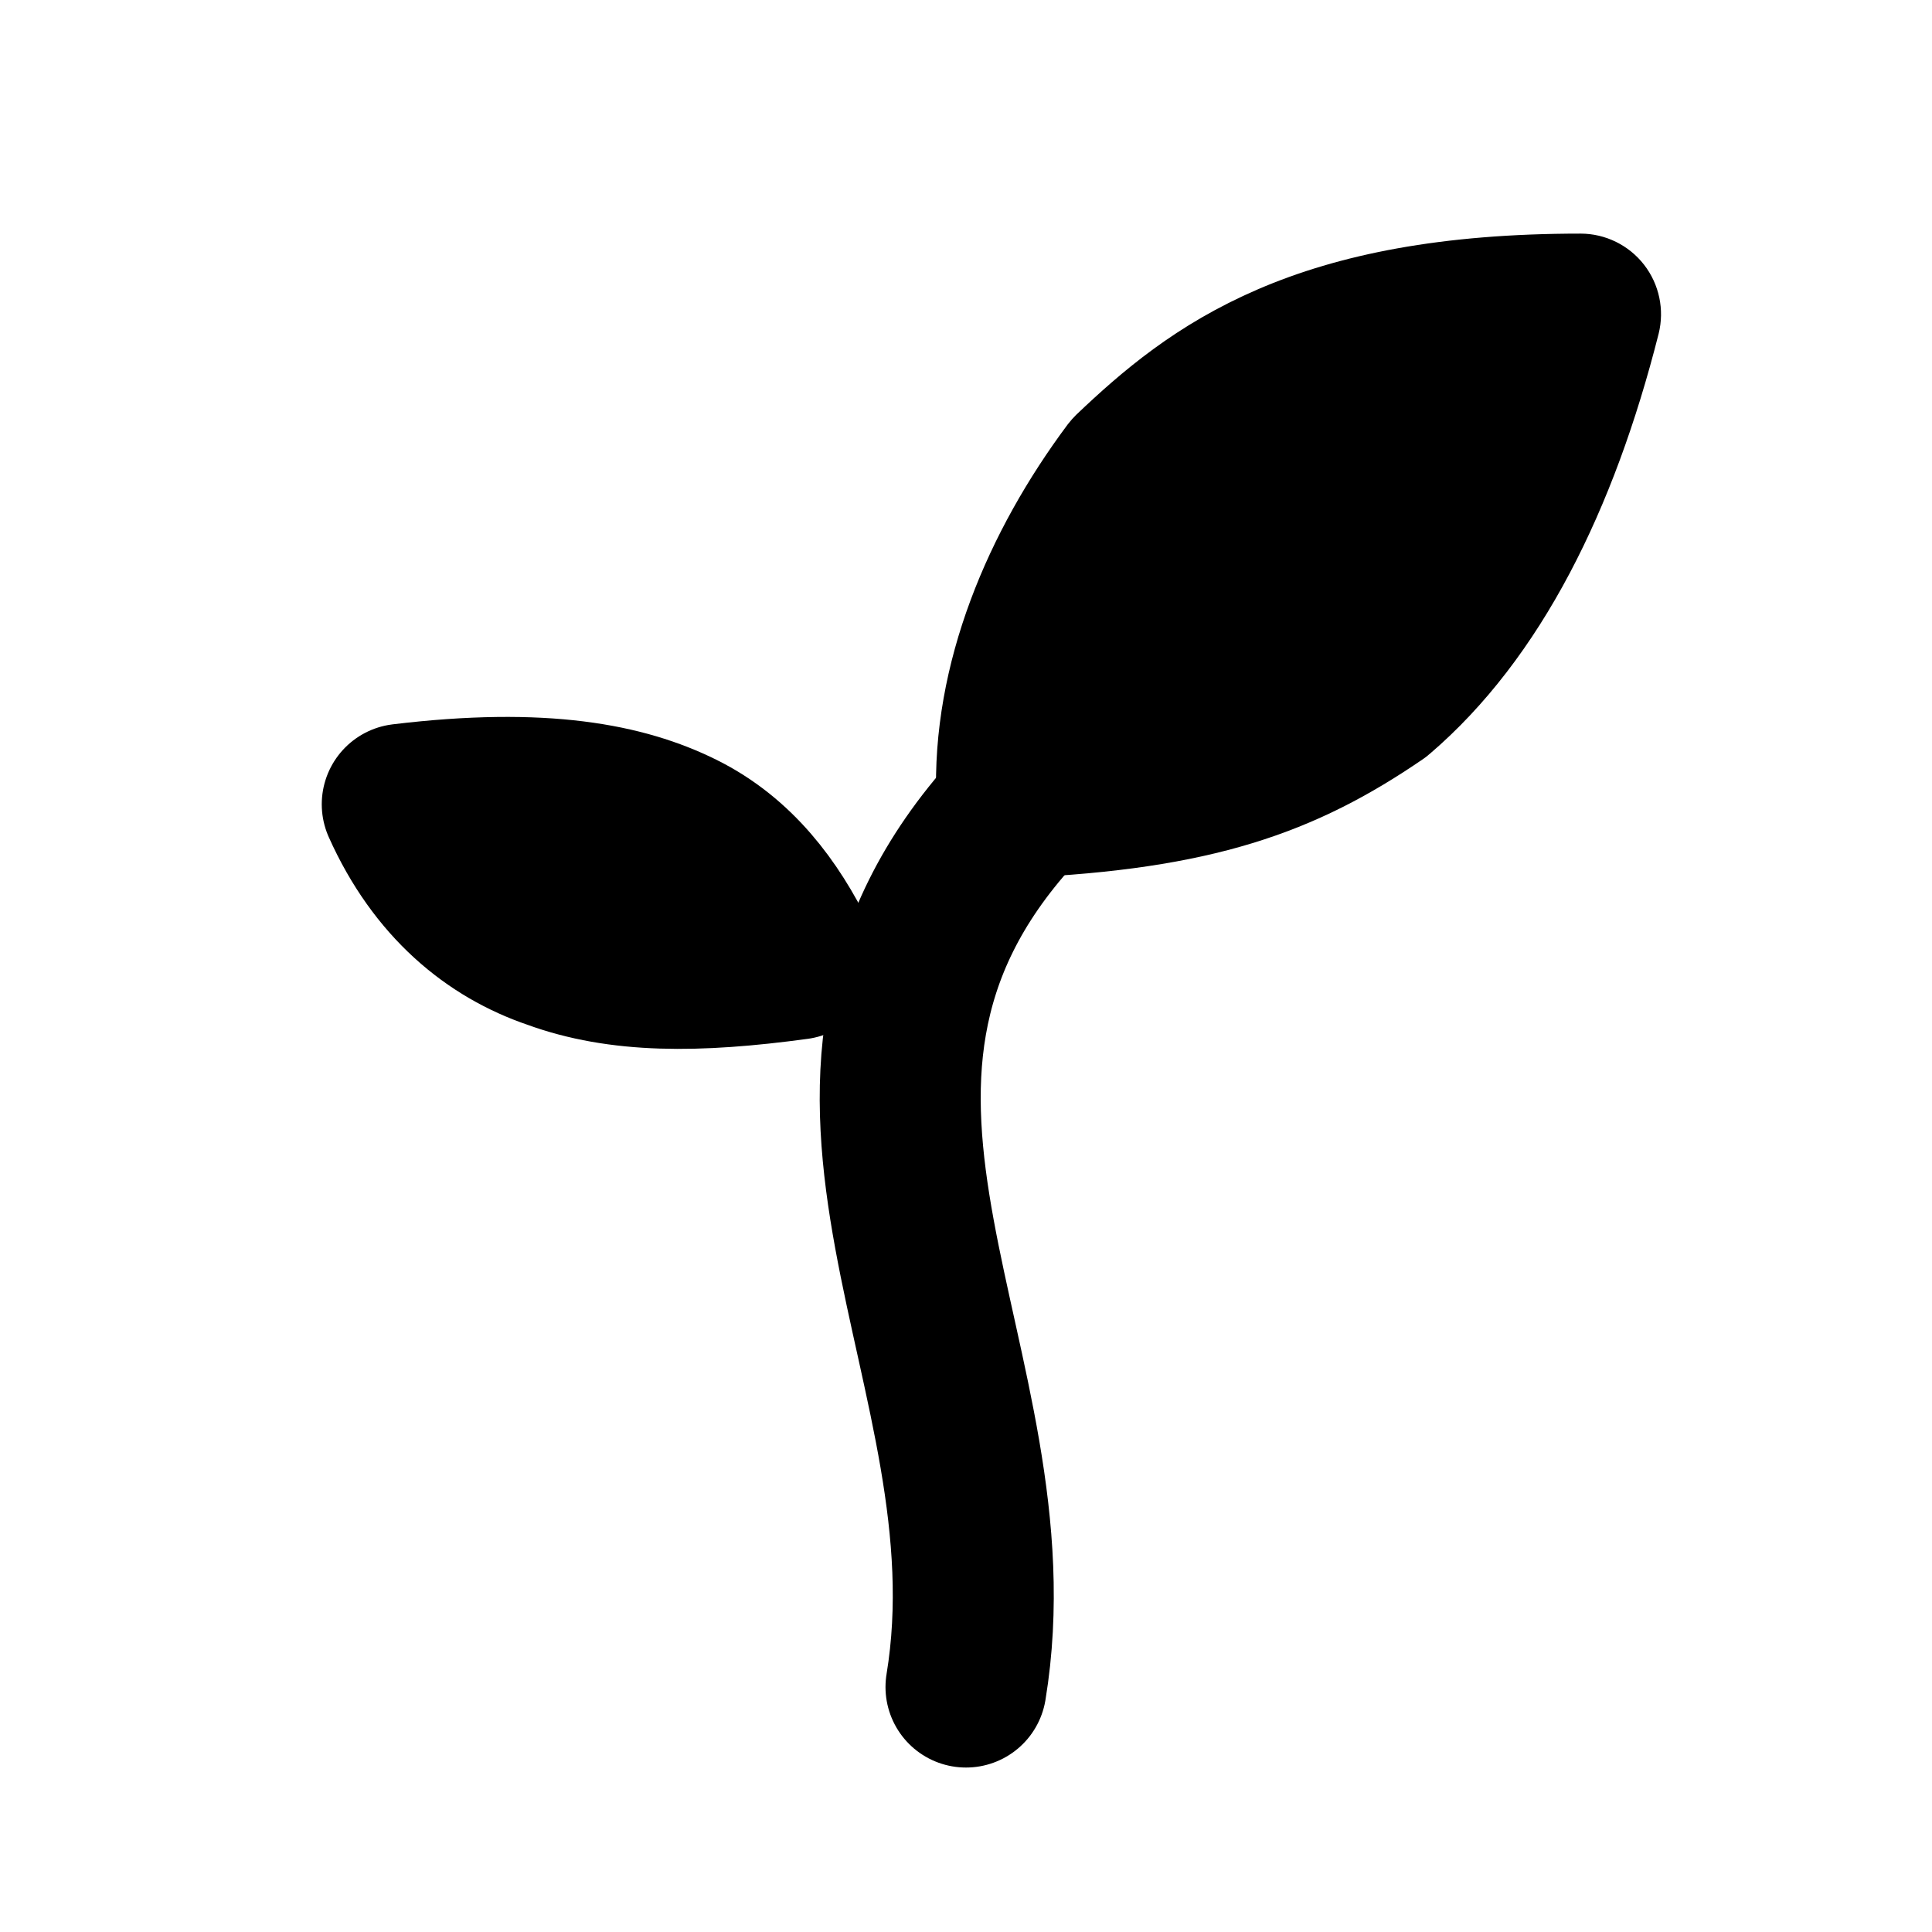 <svg width="24" height="24" viewBox="0 0 24 24" fill="none" xmlns="http://www.w3.org/2000/svg">
<path d="M12 20.957C12.654 16.988 9.44 13.544 12.593 10.076" stroke="black" stroke-width="2" stroke-linecap="round" stroke-linejoin="round"/>
<path d="M8.453 10.333C9.145 10.675 9.585 11.273 9.899 11.914C8.642 12.085 7.699 12.085 6.882 11.786C6.128 11.53 5.437 10.974 4.997 9.991C6.757 9.778 7.762 9.991 8.453 10.333Z" fill="black" stroke="black" stroke-width="2" stroke-linecap="round" stroke-linejoin="round"/>
<path d="M13.719 5.51C13.699 5.53 13.68 5.551 13.663 5.573C12.73 6.824 12.072 8.36 12.131 9.925C12.136 10.058 12.194 10.183 12.292 10.274C12.39 10.364 12.52 10.411 12.653 10.405C14.944 10.302 16.136 9.88 17.395 9.017C17.409 9.007 17.424 8.996 17.437 8.984C18.715 7.889 19.581 6.149 20.119 4.025C20.156 3.876 20.123 3.717 20.028 3.595C19.934 3.474 19.788 3.402 19.634 3.402C17.955 3.402 16.755 3.652 15.824 4.053C14.89 4.455 14.261 4.994 13.719 5.51Z" fill="black" stroke="black" stroke-linecap="round" stroke-linejoin="round"/>
</svg>
